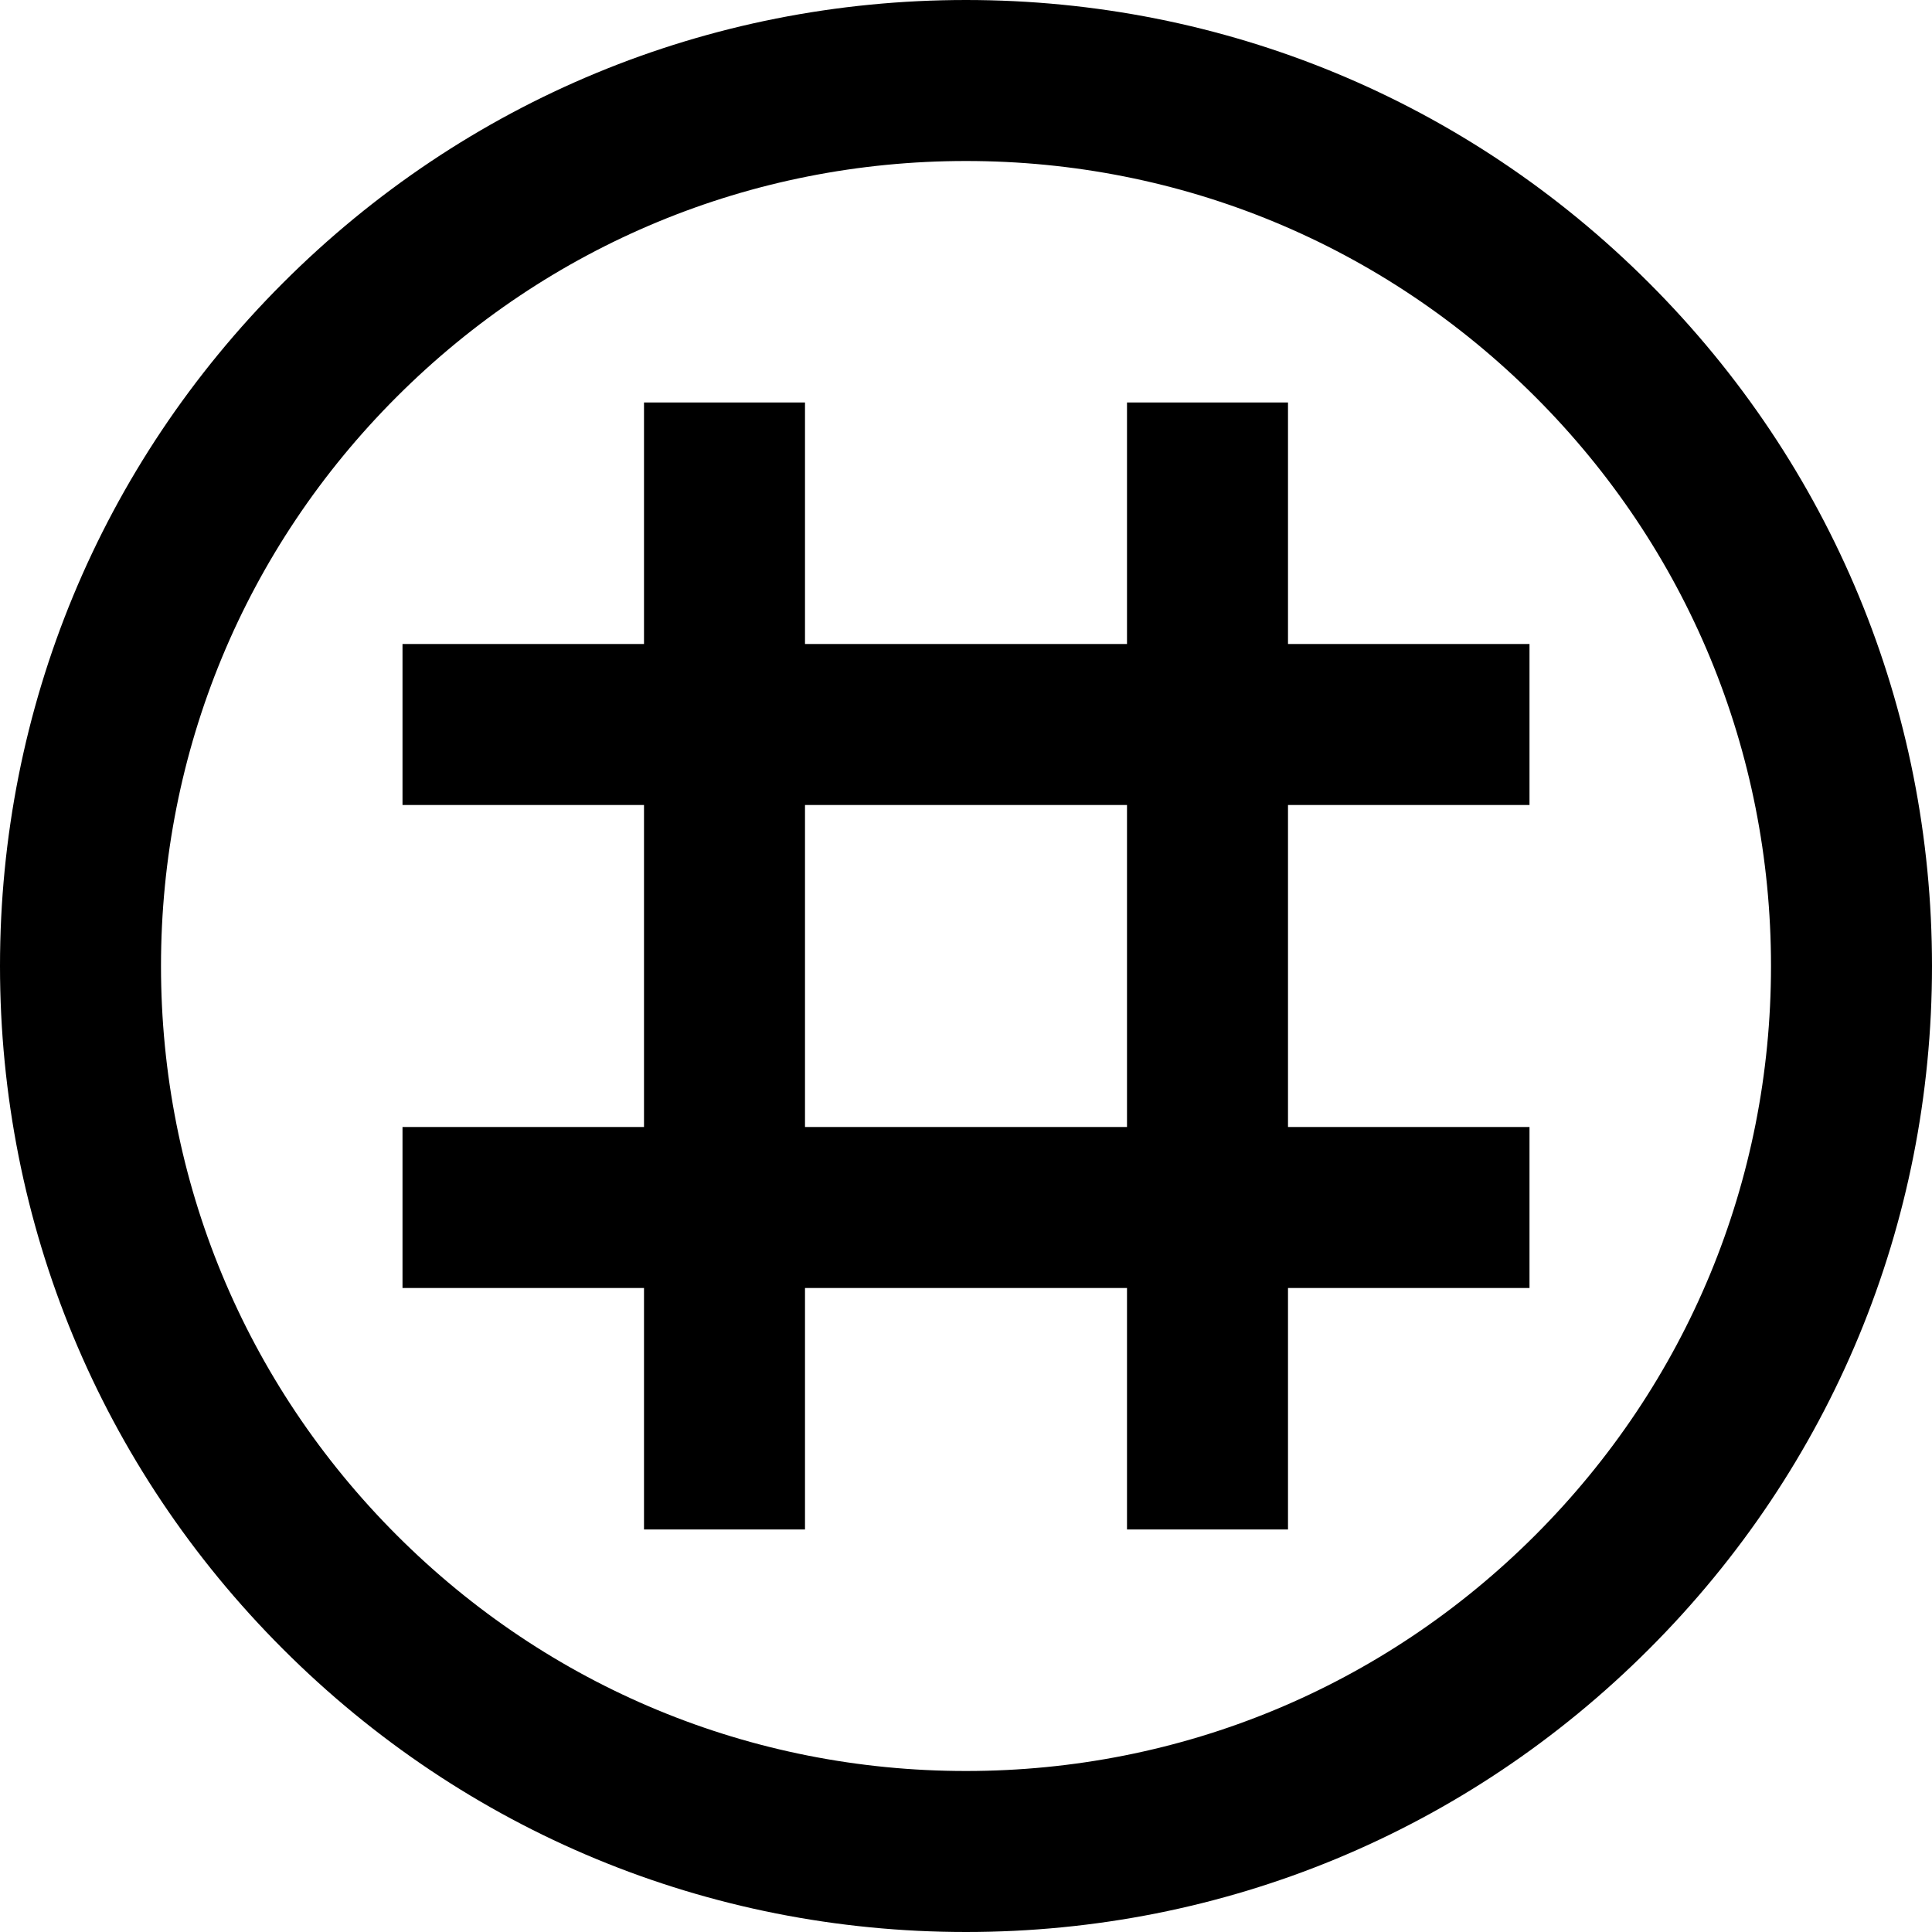 <?xml version="1.0" encoding="UTF-8"?>
<svg xmlns="http://www.w3.org/2000/svg" id="Layer_1" data-name="Layer 1" viewBox="0 0 24 24">
  <path d="m20.485,3.515C18.219,1.249,15.205,0,12,0S5.781,1.249,3.515,3.515,0,8.795,0,12s1.248,6.219,3.515,8.485c2.267,2.267,5.28,3.515,8.485,3.515s6.219-1.248,8.485-3.515c2.267-2.266,3.515-5.28,3.515-8.485s-1.249-6.219-3.515-8.485Zm-1.414,15.556c-1.889,1.889-4.4,2.929-7.071,2.929s-5.183-1.04-7.071-2.929-2.929-4.4-2.929-7.071,1.04-5.183,2.929-7.071,4.4-2.929,7.071-2.929,5.182,1.041,7.071,2.929,2.929,4.4,2.929,7.071-1.041,5.182-2.929,7.071Zm-3.071-14.071h-2v3h-4v-3h-2v3h-3v2h3v4h-3v2h3v3h2v-3h4v3h2v-3h3v-2h-3v-4h3v-2h-3v-3Zm-2,9h-4v-4h4v4Z"/>
</svg>
